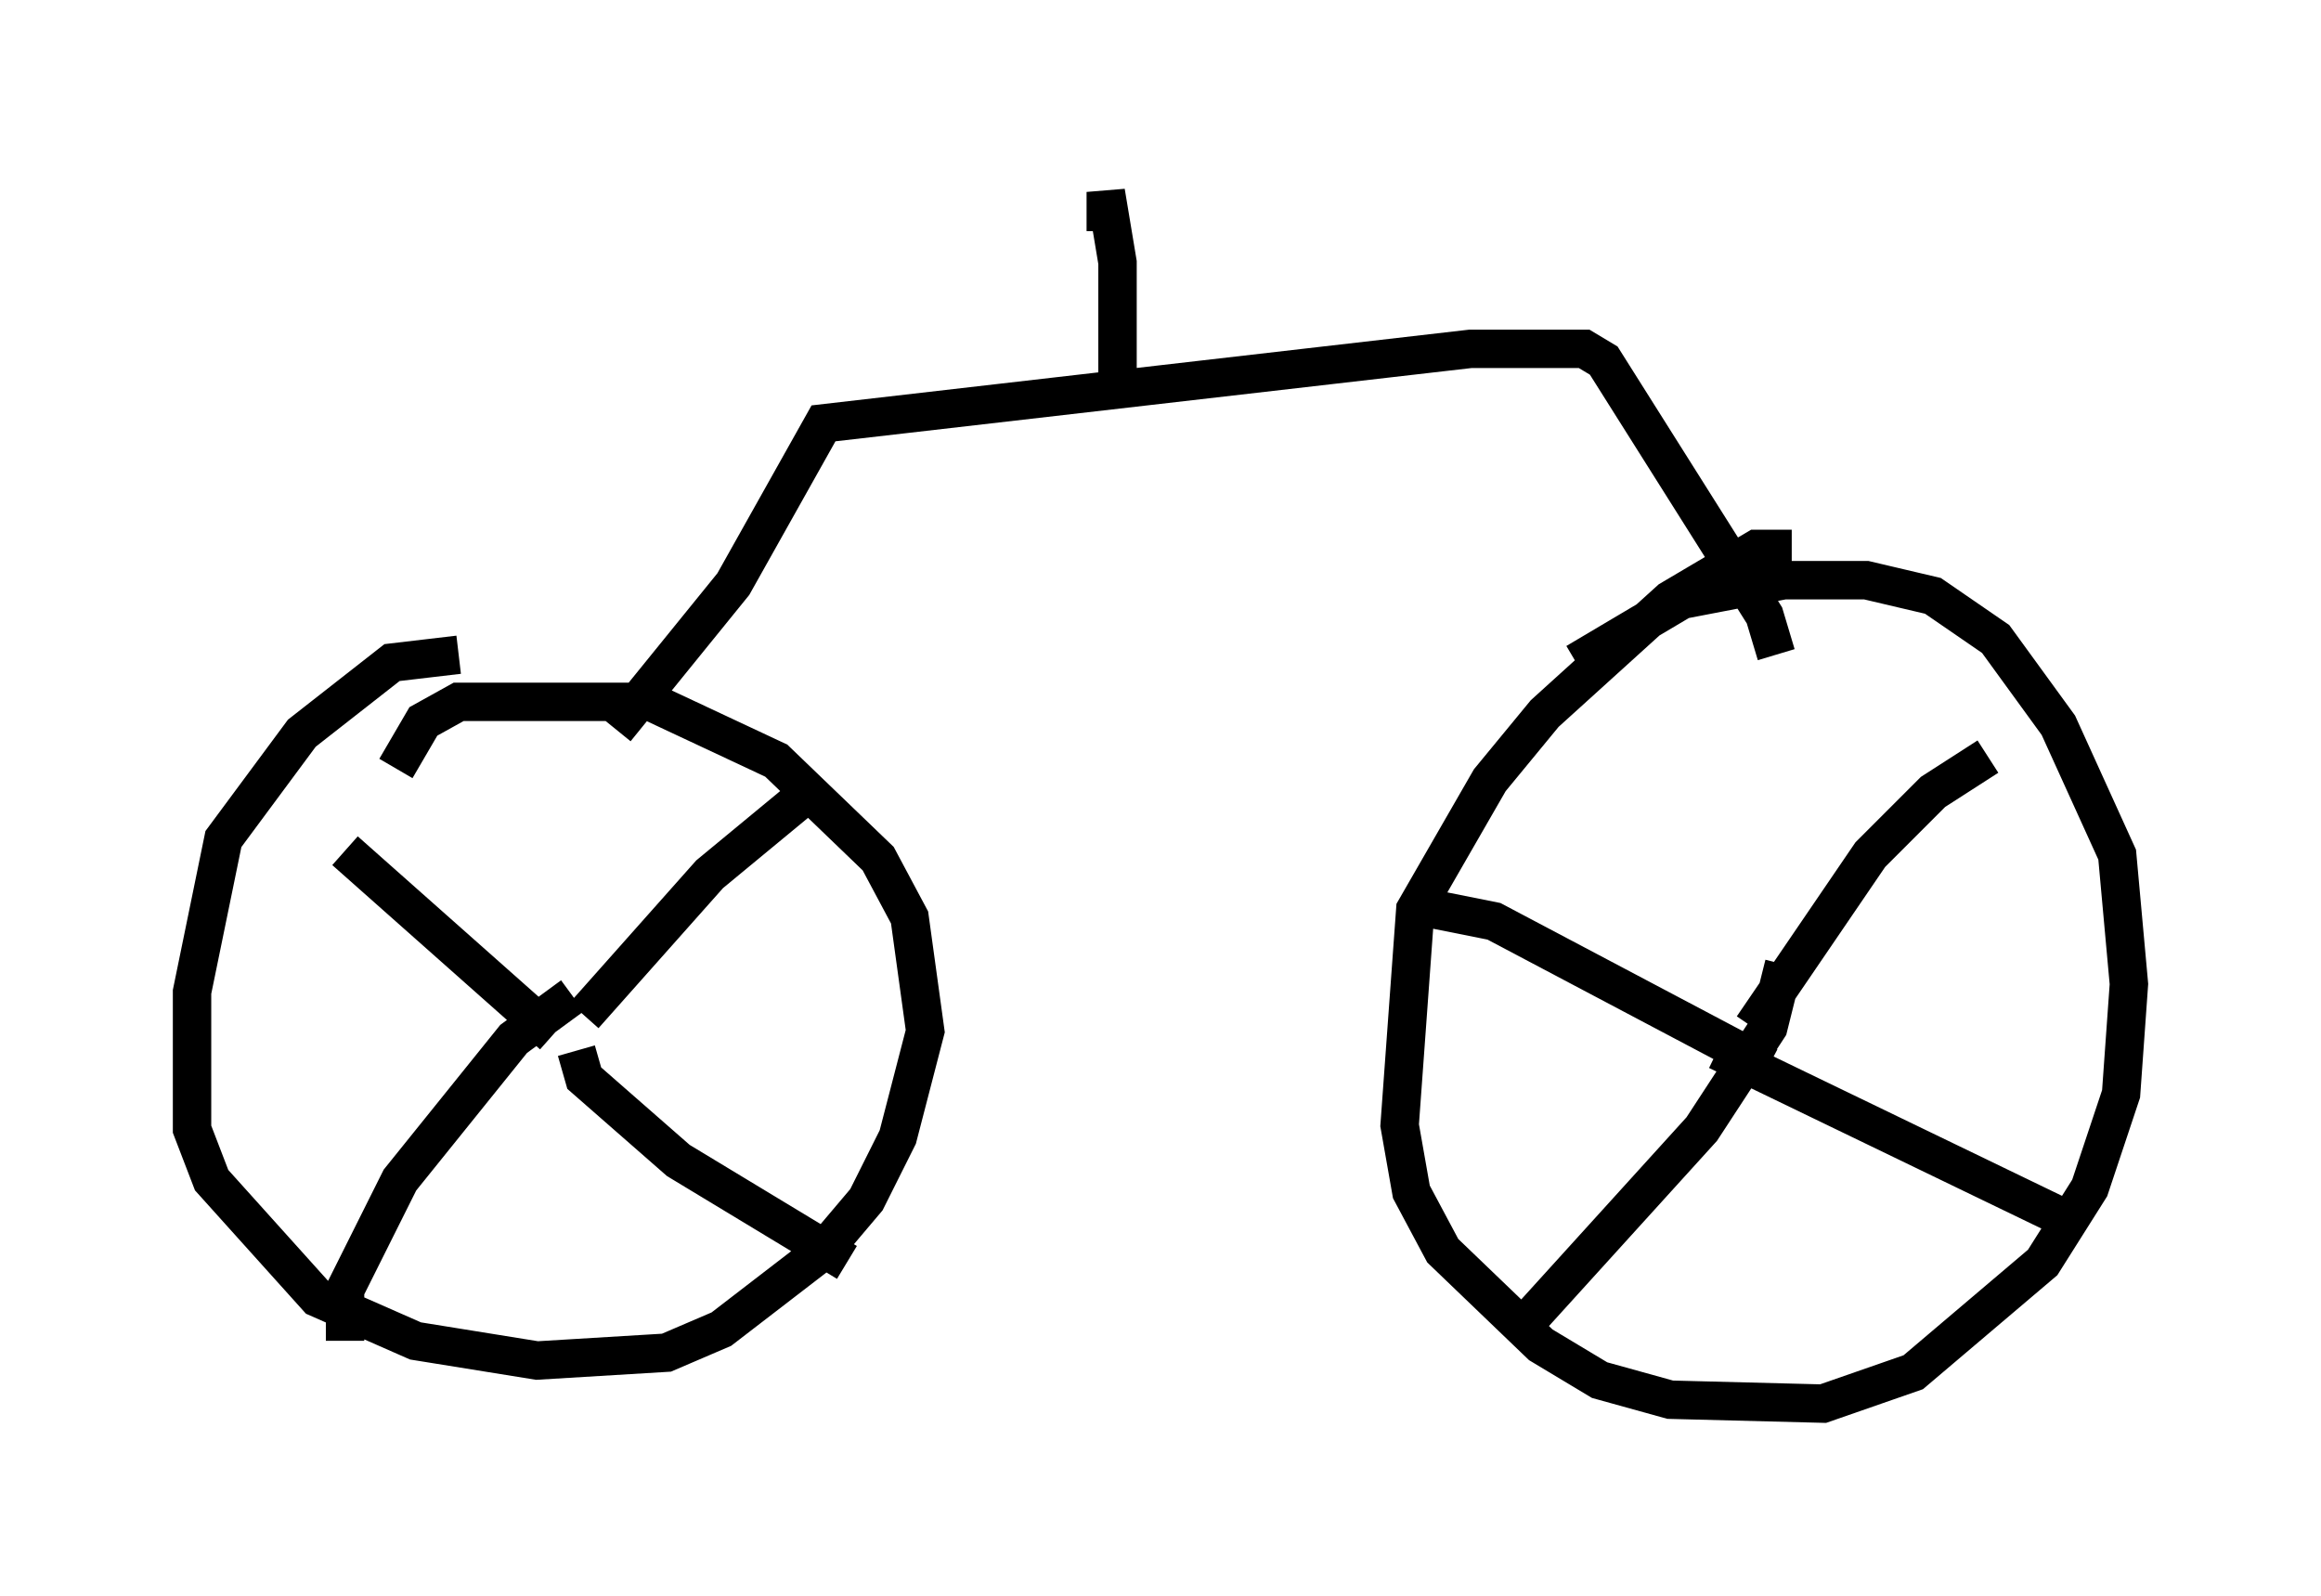 <?xml version="1.0" encoding="utf-8" ?>
<svg baseProfile="full" height="41.544" version="1.1" width="60.43" xmlns="http://www.w3.org/2000/svg" xmlns:ev="http://www.w3.org/2001/xml-events" xmlns:xlink="http://www.w3.org/1999/xlink"><defs /><rect fill="white" height="41.544" width="60.43" x="0" y="0" /><path d="M12.963, 17.25 m-1.021, -0.204 l-1.735, 0.204 -2.348, 1.838 l-2.042, 2.756 -0.817, 3.981 l0.0, 3.573 0.51, 1.327 l2.756, 3.063 2.552, 1.123 l3.165, 0.51 3.369, -0.204 l1.429, -0.613 2.654, -2.042 l1.123, -1.327 0.817, -1.633 l0.715, -2.756 -0.408, -2.96 l-0.817, -1.531 -2.654, -2.552 l-3.267, -1.531 -5.002, 0.0 l-0.919, 0.51 -0.715, 1.225 m36.342, -5.717 l-0.919, 0.0 -2.246, 1.327 l-3.267, 2.96 -1.429, 1.735 l-1.94, 3.369 -0.408, 5.615 l0.306, 1.735 0.817, 1.531 l2.552, 2.45 1.531, 0.919 l1.838, 0.51 3.981, 0.102 l2.348, -0.817 3.369, -2.858 l1.225, -1.94 0.817, -2.45 l0.204, -2.858 -0.306, -3.369 l-1.531, -3.369 -1.633, -2.246 l-1.633, -1.123 -1.735, -0.408 l-2.144, 0.0 -2.654, 0.51 l-2.756, 1.633 m-25.011, 9.392 l0.0, 0.0 m-0.817, -0.204 l3.267, -3.675 2.348, -1.94 m-6.431, 6.125 l-5.41, -4.798 m5.921, 3.777 l-1.531, 1.123 -2.96, 3.675 l-1.429, 2.858 0.0, 1.327 m6.023, -7.554 l0.204, 0.715 2.45, 2.144 l4.39, 2.654 m23.582, -6.125 l3.063, -4.492 1.633, -1.633 l1.429, -0.919 m-5.308, 5.41 l-0.408, 1.633 -1.735, 2.654 l-5.002, 5.513 m5.41, -7.554 l9.086, 4.39 m-7.758, -3.981 l-7.146, -3.777 -1.531, -0.306 m-21.336, -4.696 l3.063, -3.777 2.348, -4.185 l16.844, -1.94 2.96, 0.0 l0.51, 0.306 4.185, 6.635 l0.306, 1.021 m-17.15, -7.044 l0.0, -3.165 -0.306, -1.838 l0.0, 1.021 " fill="none" stroke="black" stroke-width="1" /></svg>